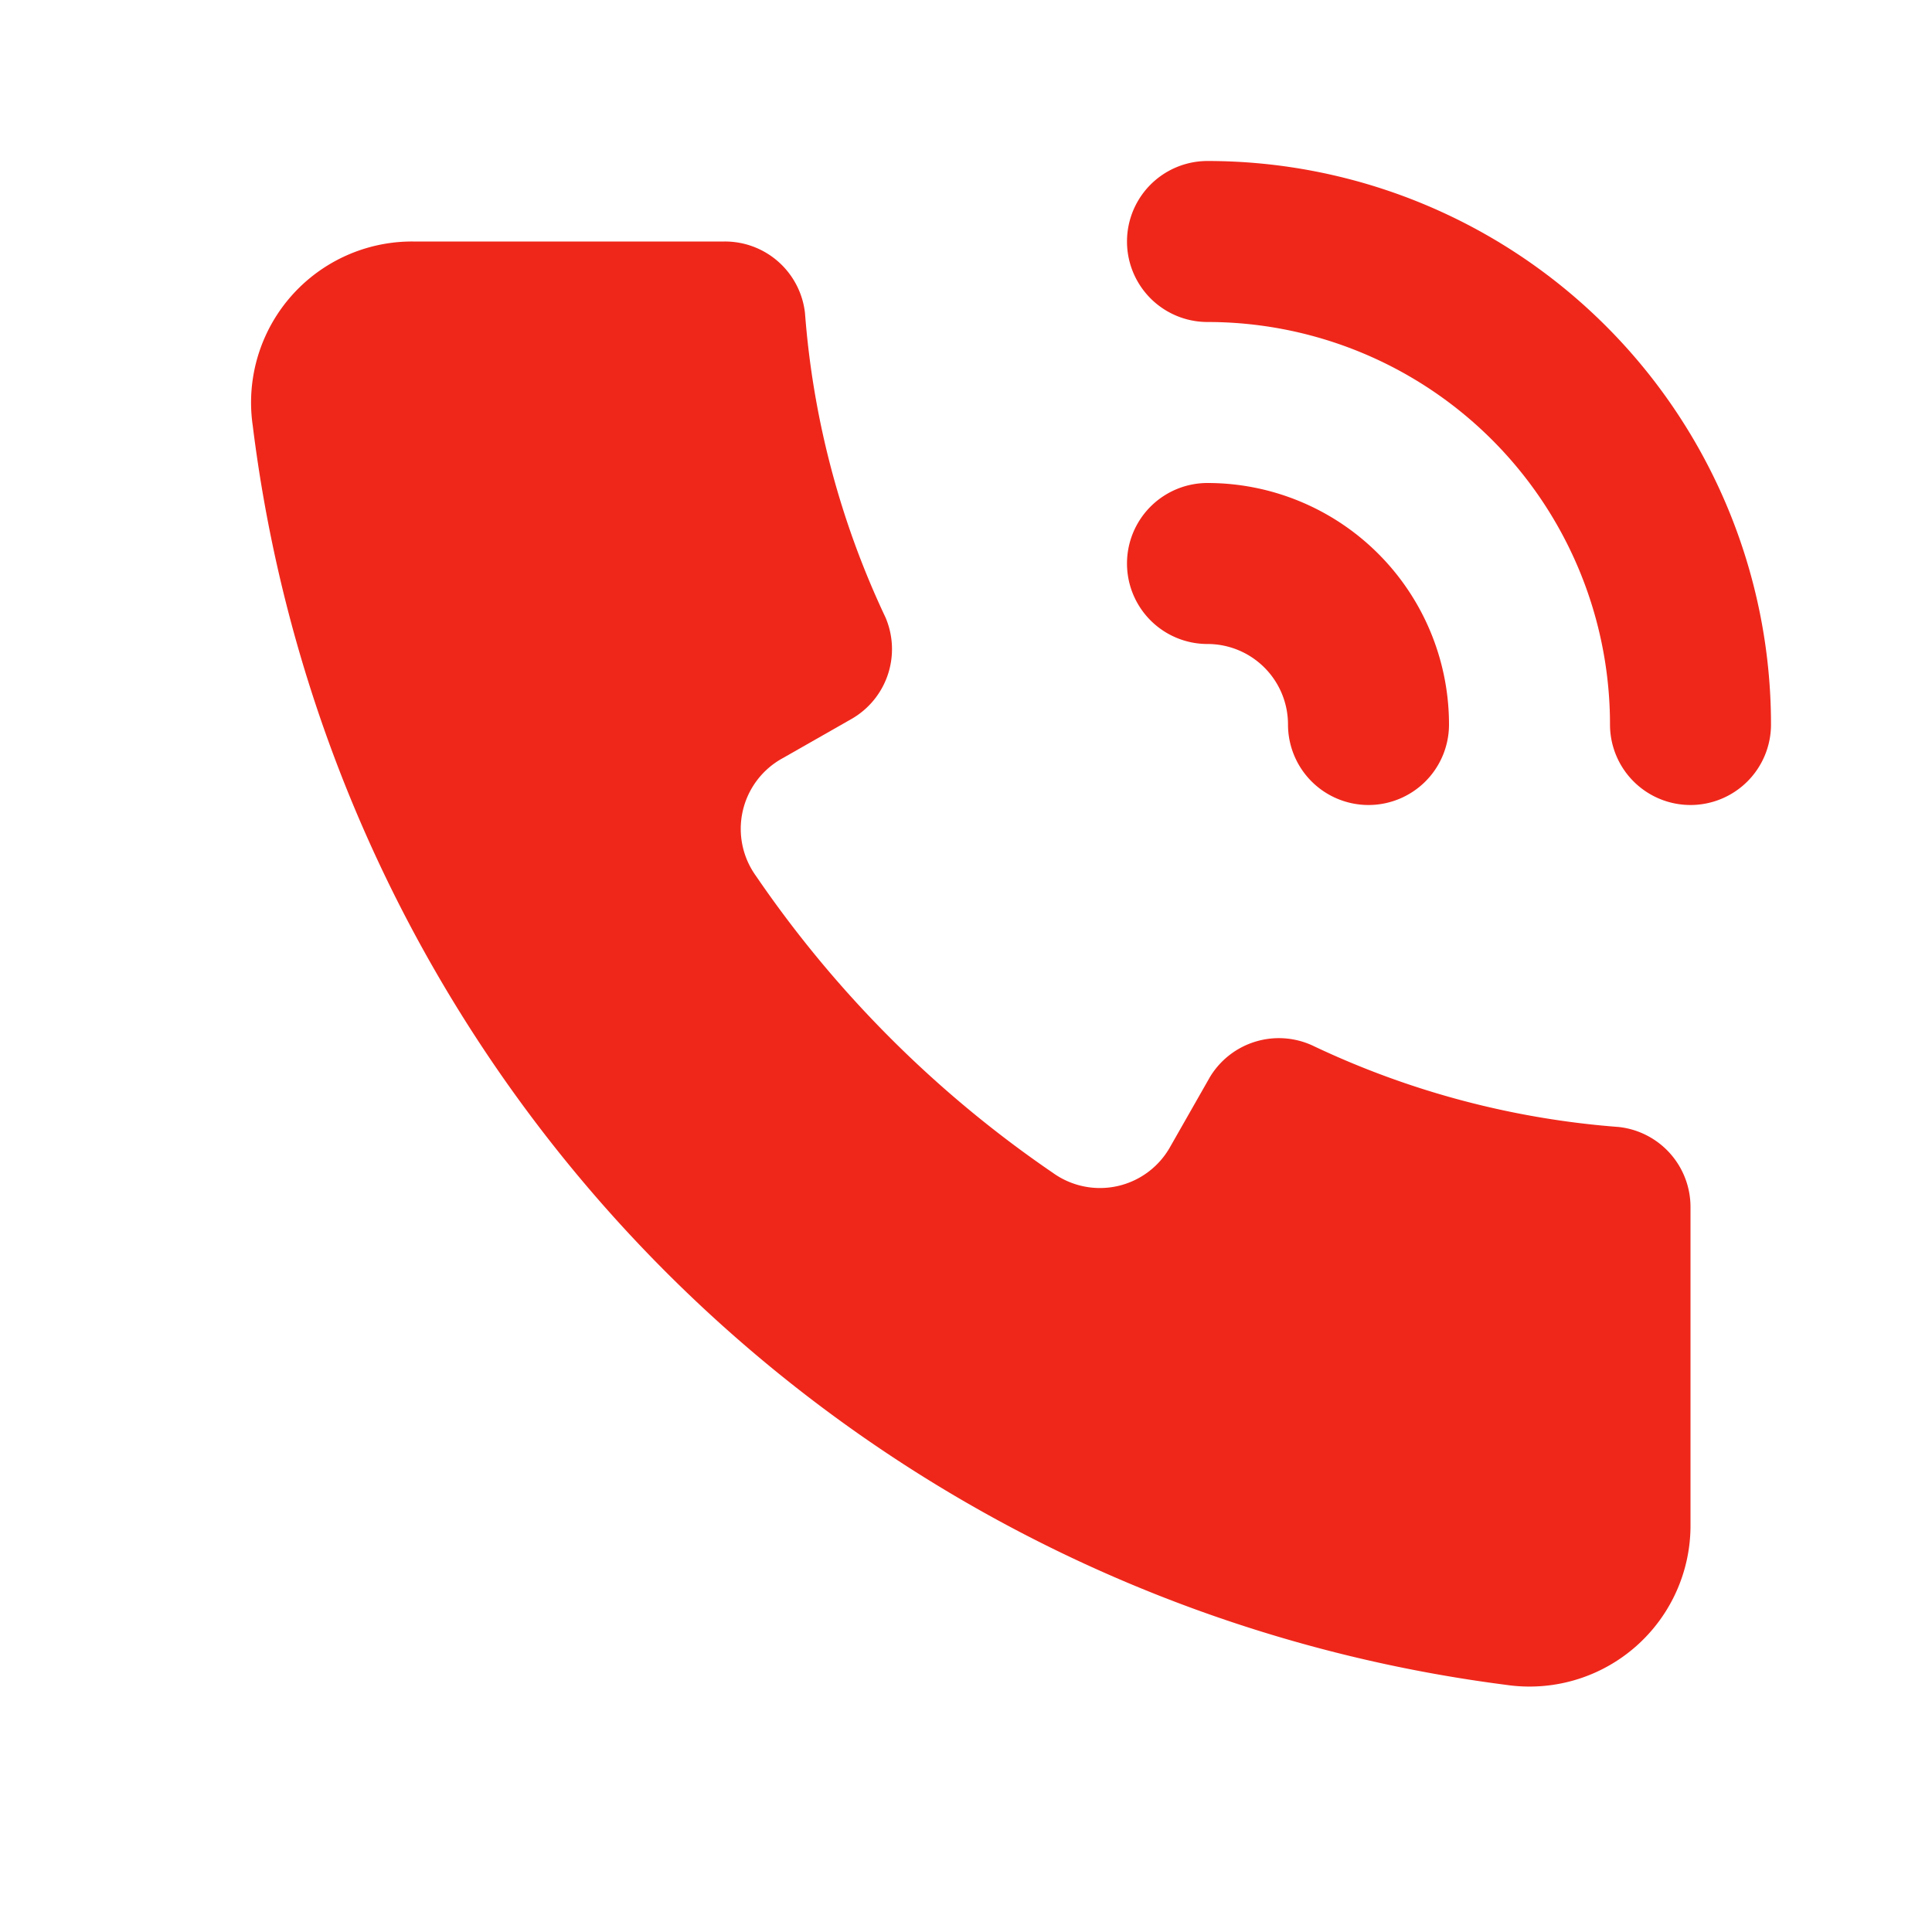 <svg xmlns="http://www.w3.org/2000/svg" width="24px" height="24px" viewBox="0 0 24.00 24.00" class="icon glyph" fill="#EF271B"><g id="SVGRepo_bgCarrier"></g><g id="SVGRepo_tracerCarrier"></g><g id="SVGRepo_iconCarrier"><path d="M21,15v3.93a2,2,0,0,1-2.29,2A18,18,0,0,1,3.14,5.29,2,2,0,0,1,5.13,3H9a1,1,0,0,1,1,.89,10.74,10.74,0,0,0,1,3.78,1,1,0,0,1-.42,1.26l-.86.49a1,1,0,0,0-.33,1.46,14.08,14.08,0,0,0,3.69,3.69,1,1,0,0,0,1.46-.33l.49-.86A1,1,0,0,1,16.33,13a10.74,10.74,0,0,0,3.78,1A1,1,0,0,1,21,15Z"></path><path d="M21,10a1,1,0,0,1-1-1,5,5,0,0,0-5-5,1,1,0,0,1,0-2,7,7,0,0,1,7,7A1,1,0,0,1,21,10Z"></path><path d="M17,10a1,1,0,0,1-1-1,1,1,0,0,0-1-1,1,1,0,0,1,0-2,3,3,0,0,1,3,3A1,1,0,0,1,17,10Z"></path></g></svg>